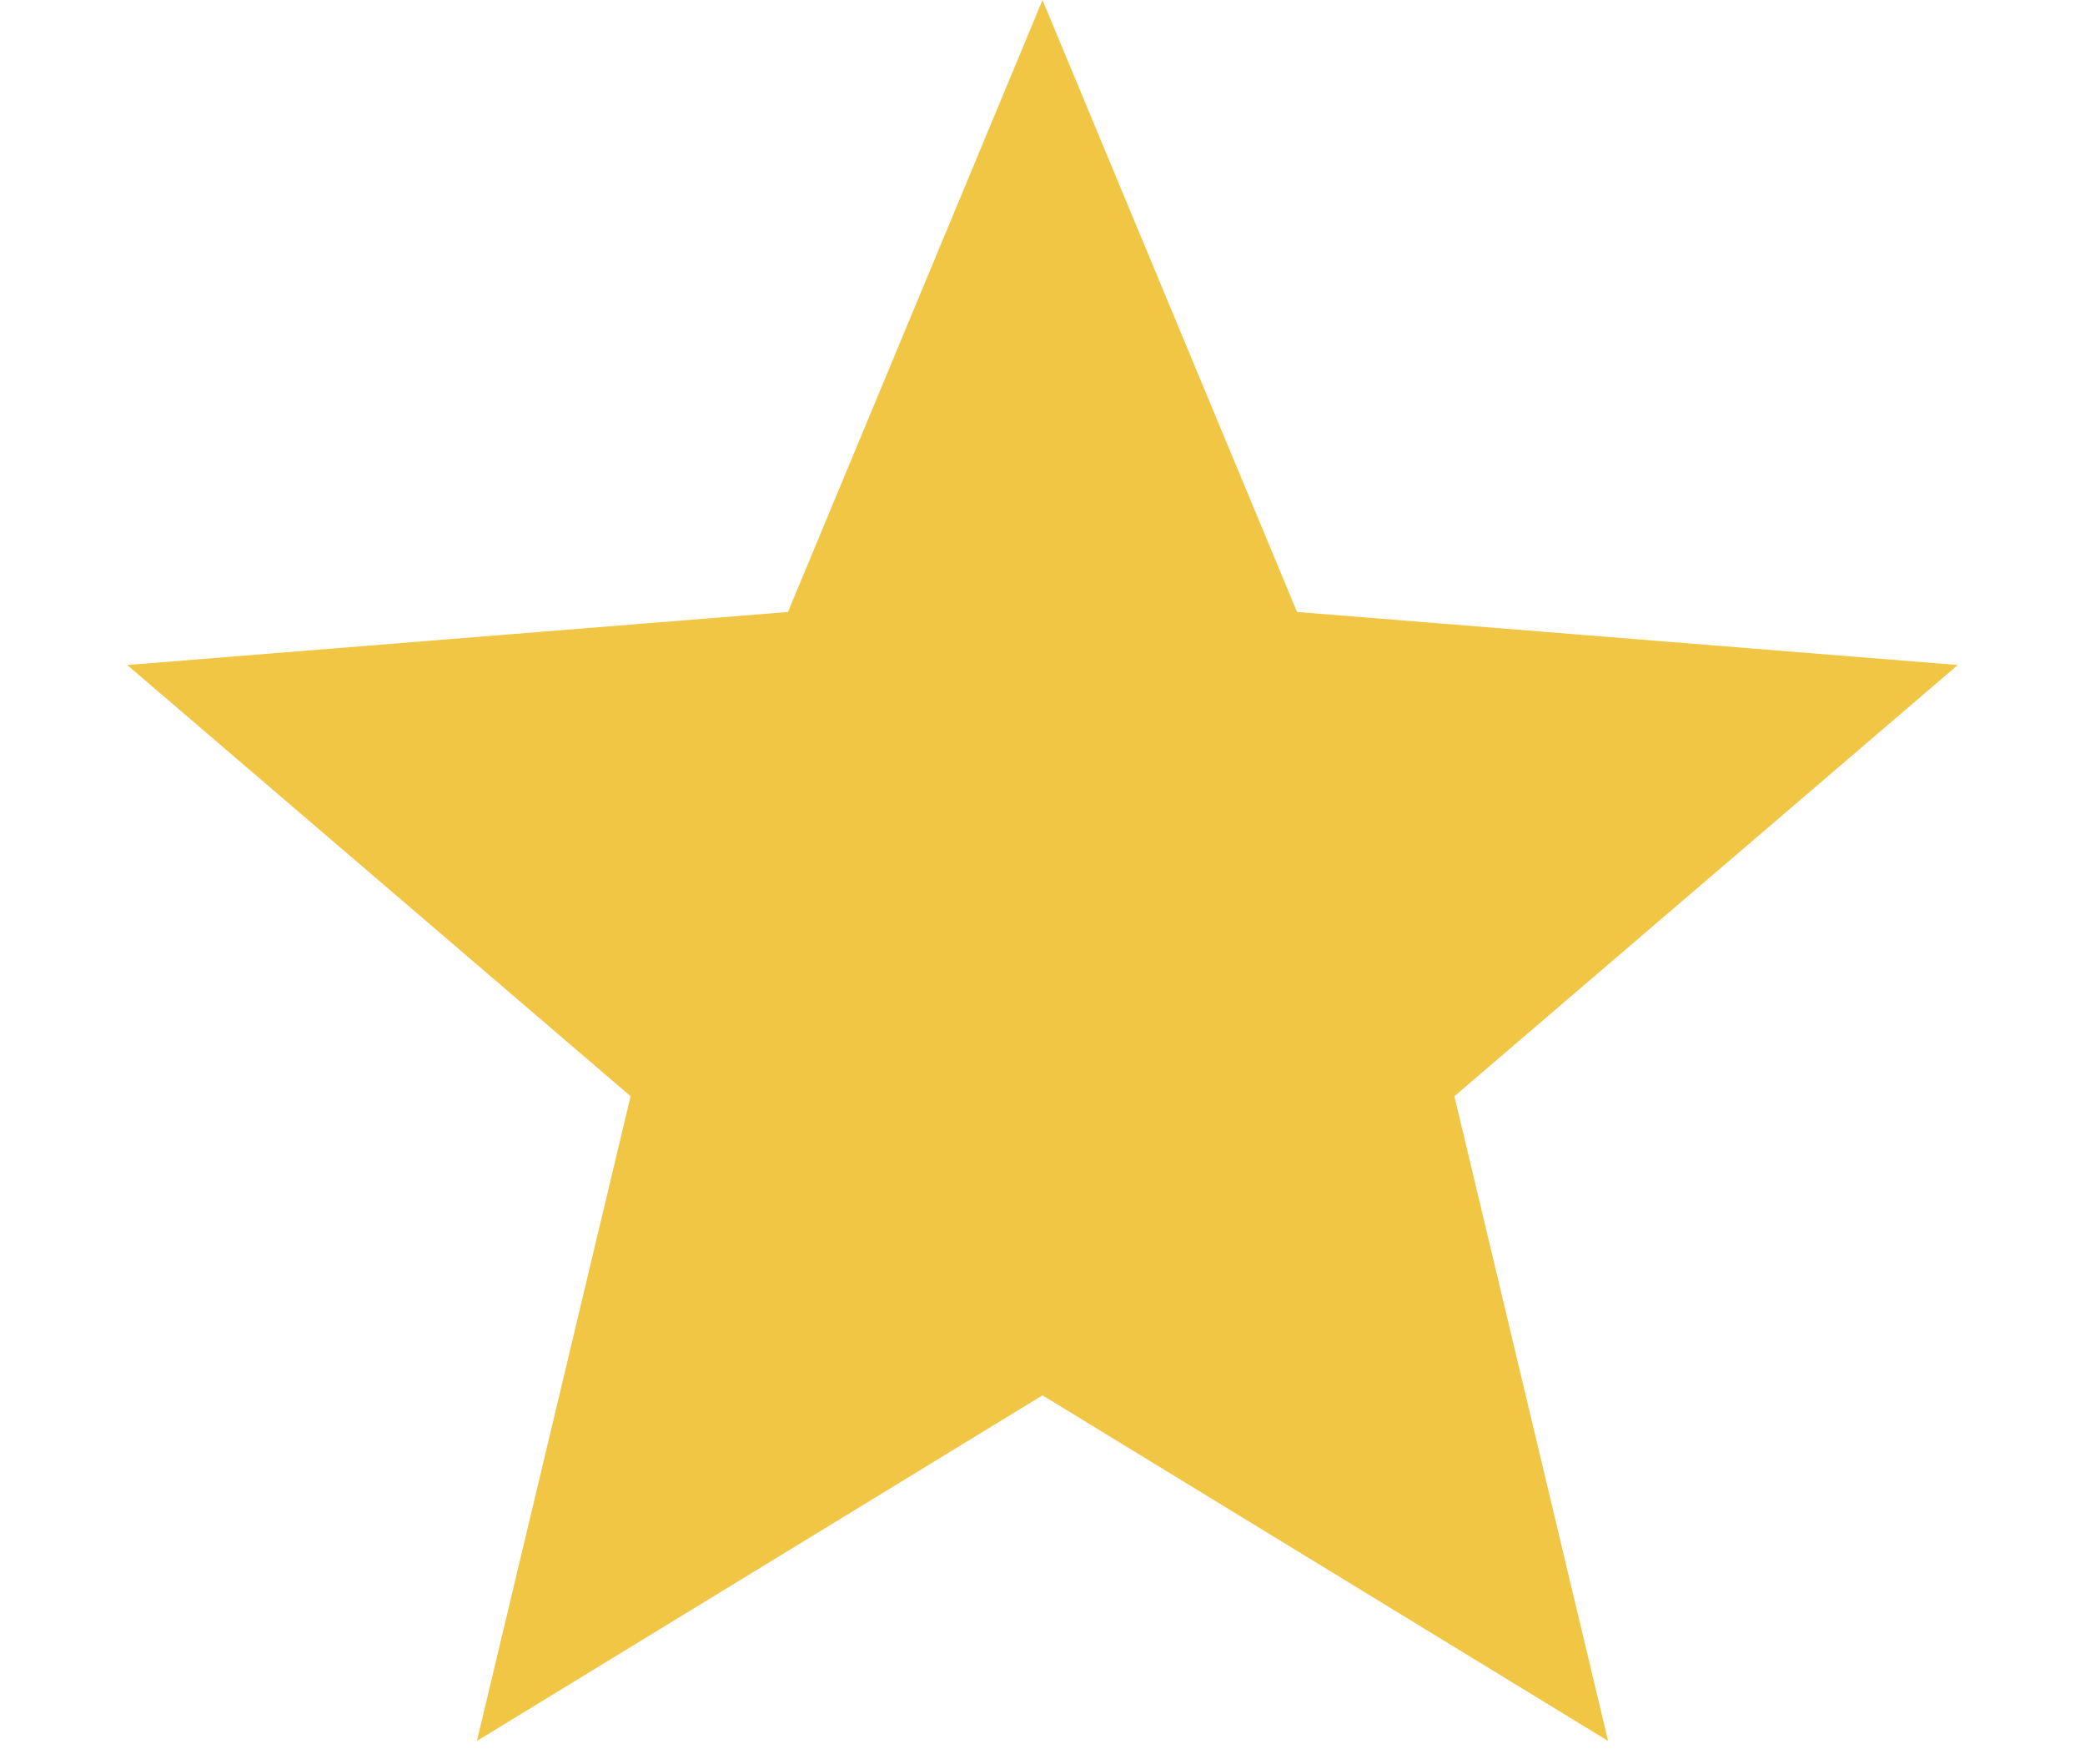 <svg width="13" height="11" viewBox="0 0 13 11" fill="none" xmlns="http://www.w3.org/2000/svg">
<path d="M6.5 0.469L7.921 3.885L7.963 3.986L8.073 3.995L11.761 4.291L8.951 6.698L8.867 6.769L8.893 6.876L9.751 10.475L6.594 8.546L6.5 8.489L6.406 8.546L3.249 10.475L4.107 6.876L4.133 6.769L4.049 6.698L1.239 4.291L4.927 3.995L5.037 3.986L5.079 3.885L6.5 0.469Z" fill="#F1C644" stroke="#F1C644" stroke-width="0.36"/>
</svg>
